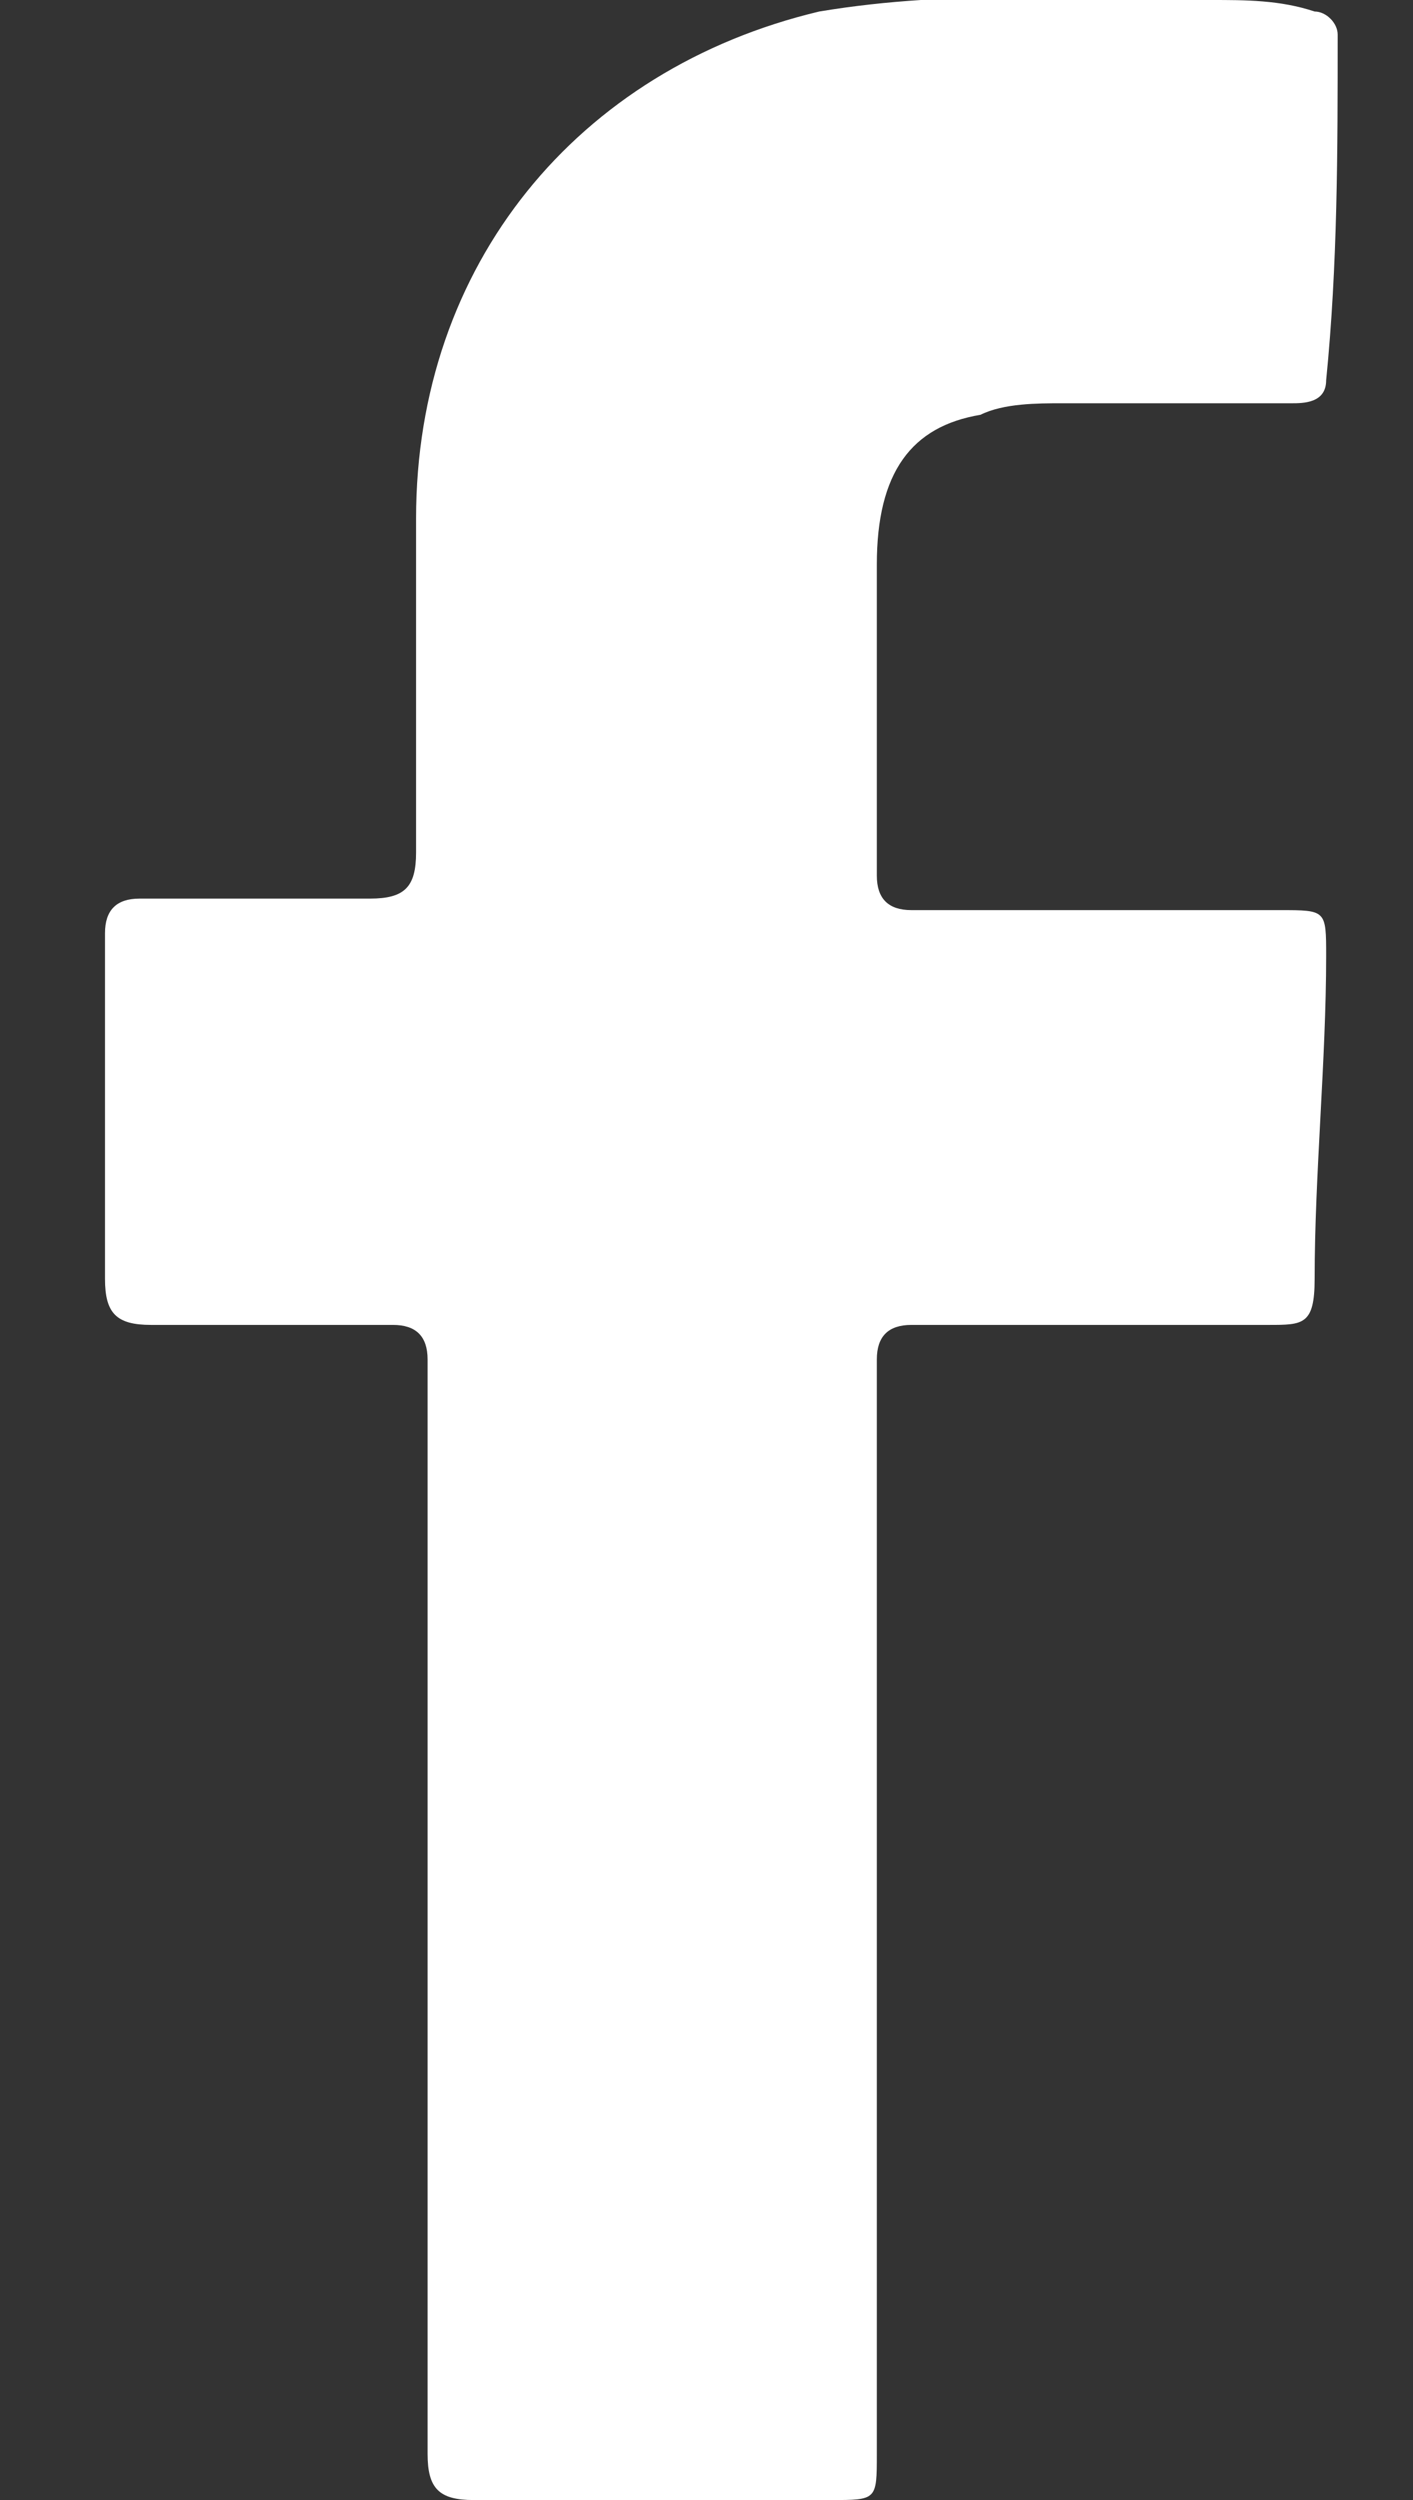 <svg width="13" height="23" viewBox="0 0 13 23" fill="none" xmlns="http://www.w3.org/2000/svg">
<rect x="0" y="0" width="13" height="23" fill="#333333" stroke="none"/>
<path d="M8.067 17.595C8.067 19.291 8.067 20.88 8.067 22.576C8.067 23 8.067 23 7.643 23C6.583 23 5.417 23 4.358 23C4.04 23 3.934 22.894 3.934 22.576C3.934 19.291 3.934 16.005 3.934 12.825C3.934 12.719 3.934 12.613 3.934 12.507C3.934 12.295 3.828 12.189 3.616 12.189C2.874 12.189 2.132 12.189 1.39 12.189C1.072 12.189 0.966 12.083 0.966 11.765C0.966 10.705 0.966 9.645 0.966 8.585C0.966 8.373 1.072 8.267 1.284 8.267C2.026 8.267 2.768 8.267 3.404 8.267C3.722 8.267 3.828 8.161 3.828 7.843C3.828 6.784 3.828 5.83 3.828 4.77C3.828 2.438 5.311 0.636 7.537 0.106C8.809 -0.106 9.975 0 11.141 0C11.459 0 11.777 0 12.095 0.106C12.201 0.106 12.307 0.212 12.307 0.318C12.307 1.378 12.307 2.438 12.201 3.498C12.201 3.71 11.989 3.71 11.883 3.71C11.141 3.71 10.505 3.71 9.763 3.71C9.551 3.71 9.233 3.71 9.021 3.816C8.385 3.922 8.067 4.346 8.067 5.194C8.067 6.148 8.067 7.102 8.067 8.055C8.067 8.267 8.173 8.373 8.385 8.373C9.551 8.373 10.611 8.373 11.777 8.373C12.201 8.373 12.201 8.373 12.201 8.797C12.201 9.751 12.095 10.811 12.095 11.765C12.095 12.189 11.989 12.189 11.671 12.189C10.611 12.189 9.445 12.189 8.385 12.189C8.173 12.189 8.067 12.295 8.067 12.507C8.067 14.203 8.067 15.899 8.067 17.595Z" fill="white"/>
</svg>
